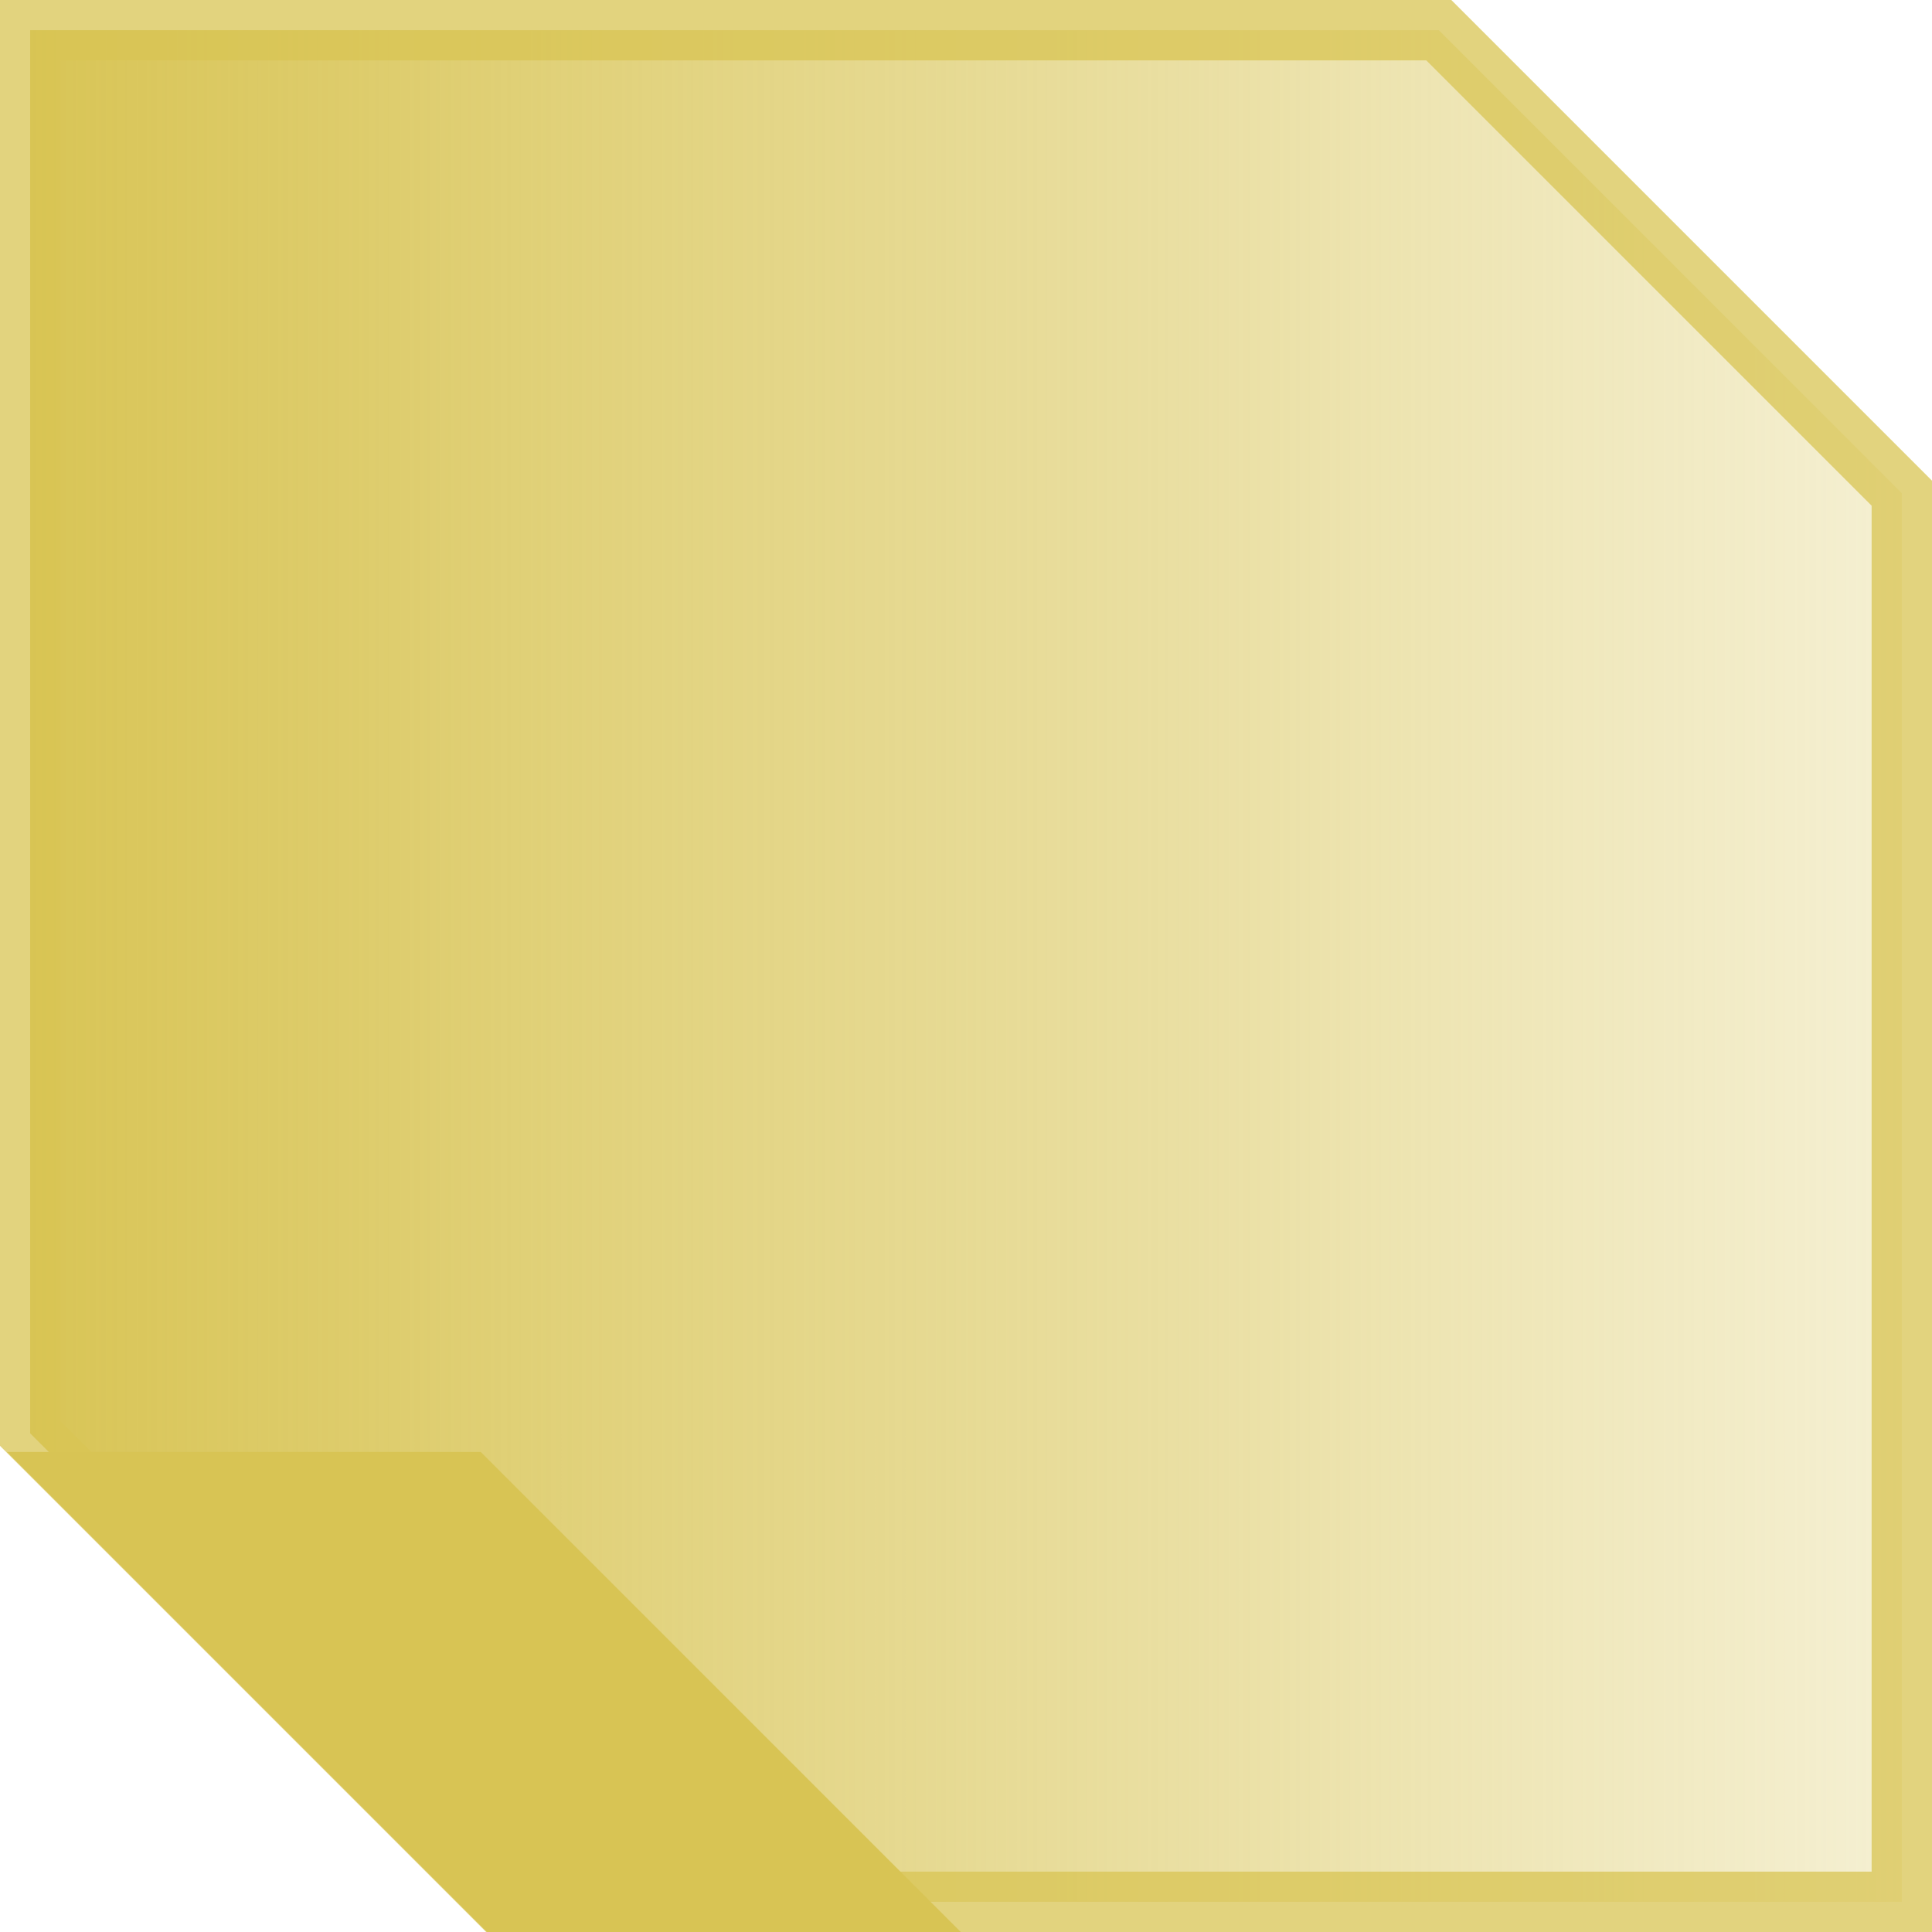 <?xml version="1.0" encoding="UTF-8" standalone="no"?>
<!-- Created with Inkscape (http://www.inkscape.org/) -->

<svg
   xmlns:dc="http://purl.org/dc/elements/1.1/"
   xmlns:cc="http://creativecommons.org/ns#"
   xmlns:rdf="http://www.w3.org/1999/02/22-rdf-syntax-ns#"
   xmlns:svg="http://www.w3.org/2000/svg"
   xmlns="http://www.w3.org/2000/svg"
   xmlns:xlink="http://www.w3.org/1999/xlink"
   xmlns:sodipodi="http://sodipodi.sourceforge.net/DTD/sodipodi-0.dtd"
   xmlns:inkscape="http://www.inkscape.org/namespaces/inkscape"
   width="256"
   height="256"
   id="svg2"
   version="1.1"
   inkscape:version="0.48.5 r10040"
   sodipodi:docname="aliasBack.svg">
  <defs
     id="defs4">
    <linearGradient
       id="linearGradient4176">
      <stop
         style="stop-color:#d8c454;stop-opacity:1;"
         offset="0"
         id="stop4178" />
      <stop
         style="stop-color:#d8c454;stop-opacity:0.251;"
         offset="1"
         id="stop4180" />
    </linearGradient>
    <linearGradient
       id="linearGradient4039">
      <stop
         style="stop-color:#03a6bc;stop-opacity:0.753;"
         offset="0"
         id="stop4041" />
      <stop
         style="stop-color:#03a6bc;stop-opacity:0.251;"
         offset="1"
         id="stop4043" />
    </linearGradient>
    <linearGradient
       id="linearGradient3827">
      <stop
         style="stop-color:#079a9c;stop-opacity:1;"
         offset="0"
         id="stop3829" />
      <stop
         style="stop-color:#079a9c;stop-opacity:0.125;"
         offset="1"
         id="stop3831" />
    </linearGradient>
    <linearGradient
       inkscape:collect="always"
       id="linearGradient3819">
      <stop
         style="stop-color:#084759;stop-opacity:1;"
         offset="0"
         id="stop3821" />
      <stop
         style="stop-color:#084759;stop-opacity:0;"
         offset="1"
         id="stop3823" />
    </linearGradient>
    <linearGradient
       id="linearGradient3811">
      <stop
         style="stop-color:#064556;stop-opacity:1;"
         offset="0"
         id="stop3813" />
      <stop
         style="stop-color:#064556;stop-opacity:0.502;"
         offset="1"
         id="stop3815" />
    </linearGradient>
    <linearGradient
       id="linearGradient3803">
      <stop
         style="stop-color:#099aa6;stop-opacity:1;"
         offset="0"
         id="stop3805" />
      <stop
         style="stop-color:#099aa6;stop-opacity:0.125;"
         offset="1"
         id="stop3807" />
    </linearGradient>
    <linearGradient
       id="linearGradient3795">
      <stop
         style="stop-color:#028797;stop-opacity:0.753;"
         offset="0"
         id="stop3797" />
      <stop
         style="stop-color:#028797;stop-opacity:0.502;"
         offset="1"
         id="stop3799" />
    </linearGradient>
    <clipPath
       clipPathUnits="userSpaceOnUse"
       id="clipPath3009">
      <rect
         style="fill:#e0c040;fill-opacity:0.769;stroke:none"
         id="rect3011"
         width="68.929"
         height="73.214"
         x="-235.714"
         y="1008.077" />
    </clipPath>
    <clipPath
       clipPathUnits="userSpaceOnUse"
       id="clipPath3015">
      <rect
         style="fill:#e0c040;fill-opacity:0.769;stroke:none"
         id="rect3017"
         width="40.357"
         height="76.071"
         x="-137.143"
         y="941.291" />
    </clipPath>
    <linearGradient
       inkscape:collect="always"
       xlink:href="#linearGradient3819"
       id="linearGradient3825"
       x1="-137.143"
       y1="979.326"
       x2="-96.786"
       y2="979.326"
       gradientUnits="userSpaceOnUse" />
    <linearGradient
       inkscape:collect="always"
       xlink:href="#linearGradient3827-1"
       id="linearGradient3833-3"
       x1="-51.518"
       y1="913.466"
       x2="204.051"
       y2="913.466"
       gradientUnits="userSpaceOnUse"
       gradientTransform="translate(-610.169,-340.058)" />
    <linearGradient
       id="linearGradient3827-1">
      <stop
         style="stop-color:#079a9c;stop-opacity:1;"
         offset="0"
         id="stop3829-6" />
      <stop
         style="stop-color:#079a9c;stop-opacity:0;"
         offset="1"
         id="stop3831-8" />
    </linearGradient>
    <clipPath
       clipPathUnits="userSpaceOnUse"
       id="clipPath3888">
      <rect
         style="fill:#2897a5;fill-opacity:1;stroke:none"
         id="rect3890"
         width="362"
         height="362"
         x="-789.407"
         y="563.132"
         transform="matrix(0.707,-0.707,0.707,0.707,0,0)" />
    </clipPath>
    <clipPath
       clipPathUnits="userSpaceOnUse"
       id="clipPath3892">
      <rect
         style="fill:#2897a5;fill-opacity:1;stroke:none"
         id="rect3894"
         width="362"
         height="362"
         x="-789.407"
         y="563.132"
         transform="matrix(0.707,-0.707,0.707,0.707,0,0)" />
    </clipPath>
    <linearGradient
       inkscape:collect="always"
       xlink:href="#linearGradient4039-9"
       id="linearGradient4045-4"
       x1="0"
       y1="128.219"
       x2="255.562"
       y2="128.219"
       gradientUnits="userSpaceOnUse" />
    <linearGradient
       inkscape:collect="always"
       id="linearGradient4039-9">
      <stop
         style="stop-color:#03a6bc;stop-opacity:1;"
         offset="0"
         id="stop4041-4" />
      <stop
         style="stop-color:#03a6bc;stop-opacity:0;"
         offset="1"
         id="stop4043-6" />
    </linearGradient>
    <linearGradient
       gradientTransform="translate(-365.455,1262.599)"
       y2="128.219"
       x2="255.562"
       y1="128.219"
       x1="0"
       gradientUnits="userSpaceOnUse"
       id="linearGradient4062"
       xlink:href="#linearGradient4039-9"
       inkscape:collect="always" />
    <linearGradient
       inkscape:collect="always"
       xlink:href="#linearGradient4039-6"
       id="linearGradient4045-3"
       x1="0"
       y1="128.219"
       x2="255.562"
       y2="128.219"
       gradientUnits="userSpaceOnUse" />
    <linearGradient
       inkscape:collect="always"
       id="linearGradient4039-6">
      <stop
         style="stop-color:#03a6bc;stop-opacity:1;"
         offset="0"
         id="stop4041-2" />
      <stop
         style="stop-color:#03a6bc;stop-opacity:0;"
         offset="1"
         id="stop4043-4" />
    </linearGradient>
    <linearGradient
       inkscape:collect="always"
       xlink:href="#linearGradient4039-6"
       id="linearGradient4174"
       gradientUnits="userSpaceOnUse"
       gradientTransform="translate(1.504,1226.563)"
       x1="0"
       y1="128.219"
       x2="255.562"
       y2="128.219" />
    <linearGradient
       inkscape:collect="always"
       xlink:href="#linearGradient4176"
       id="linearGradient4182"
       x1="-0.094"
       y1="924.457"
       x2="255.906"
       y2="924.457"
       gradientUnits="userSpaceOnUse"
       gradientTransform="translate(0,0.781)" />
  </defs>
  <sodipodi:namedview
     id="base"
     pagecolor="#ffffff"
     bordercolor="#666666"
     borderopacity="1.0"
     inkscape:pageopacity="0.0"
     inkscape:pageshadow="2"
     inkscape:zoom="0.175"
     inkscape:cx="1019.1621"
     inkscape:cy="-578.10628"
     inkscape:document-units="px"
     inkscape:current-layer="layer1"
     showgrid="false"
     inkscape:window-width="1858"
     inkscape:window-height="1058"
     inkscape:window-x="54"
     inkscape:window-y="-8"
     inkscape:window-maximized="1" />
  <g
     inkscape:label="Layer 1"
     inkscape:groupmode="layer"
     id="layer1"
     transform="translate(0,-796.362)">
    <g
       id="g4160"
       transform="translate(0.094,-0.876)"
       style="stroke:#d8c454;stroke-opacity:0.753">
      <path
         inkscape:connector-curvature="0"
         id="path3025"
         d="m 3.905,801.238 0,124 0,61.924 62.076,62.076 61.924,0 124,0 0,-124 0,-62.652 -61.348,-61.348 -62.652,0 -124,0 z"
         clip-path="none"
         style="fill:url(#linearGradient4182);fill-opacity:1;stroke:#d8c454;stroke-width:8;stroke-miterlimit:4;stroke-opacity:0.753;stroke-dasharray:none" />
      <path
         inkscape:connector-curvature="0"
         id="rect3998"
         d="m 0.832,989.629 63.609,63.609 62.77,0 -63.609,-63.609 -62.77,0 z"
         style="fill:#d8c454;fill-opacity:1;stroke:#d8c454;stroke-opacity:0.753;stroke-width:0;stroke-miterlimit:4;stroke-dasharray:none" />
    </g>
  </g>
</svg>
